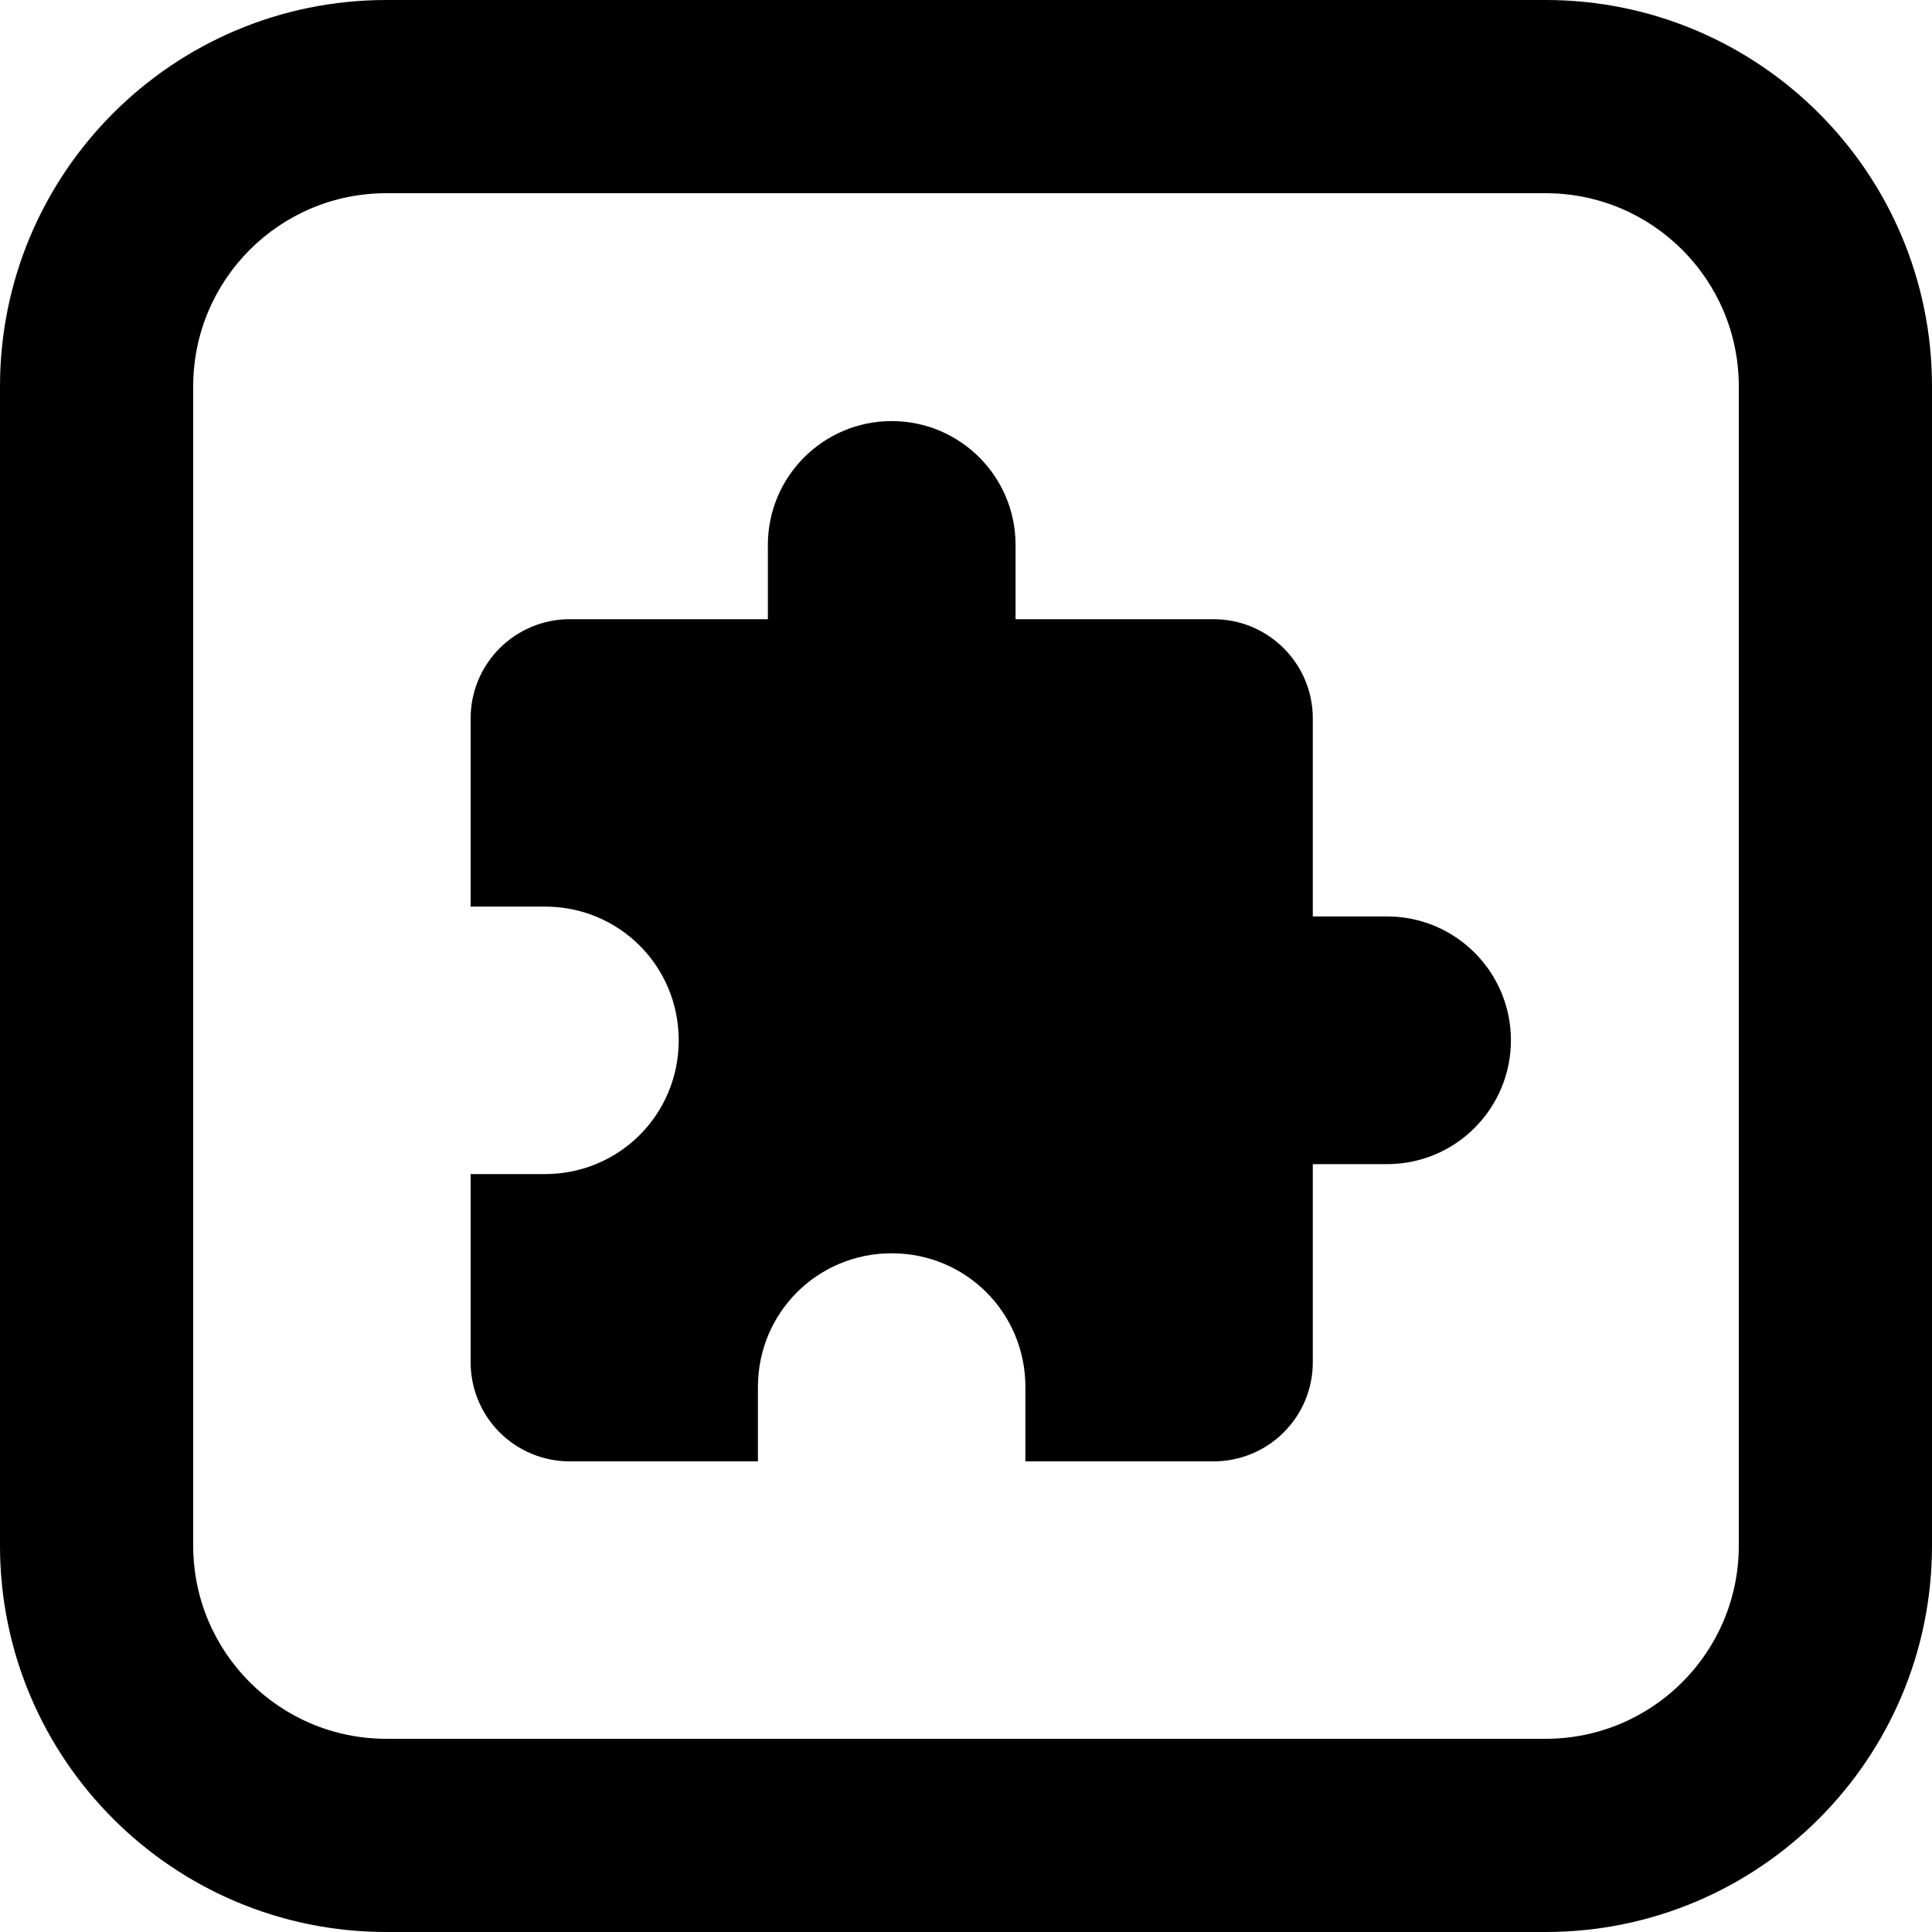 <?xml version="1.0" encoding="UTF-8"?>
<svg width="20px" height="20px" viewBox="0 0 20 20" version="1.1" xmlns="http://www.w3.org/2000/svg" xmlns:xlink="http://www.w3.org/1999/xlink">
    <g id="u-plugin-form" stroke="none" stroke-width="1">
        <path d="M16,0 C18.209,0 20,1.791 20,4 L20,16 C20,18.209 18.209,20 16,20 L4,20 C1.791,20 0,18.209 0,16 L0,4 C0,1.791 1.791,0 4,0 L16,0 Z M16,2 L4,2 C2.895,2 2,2.895 2,4 L2,16 C2,17.105 2.895,18 4,18 L16,18 C17.105,18 18,17.105 18,16 L18,4 C18,2.895 17.105,2 16,2 Z M9.231,4.359 C9.939,4.359 10.513,4.933 10.513,5.641 L10.513,6.41 L12.564,6.41 C12.836,6.41 13.097,6.518 13.289,6.711 C13.482,6.903 13.59,7.164 13.59,7.436 L13.59,9.487 L14.359,9.487 C15.067,9.487 15.641,10.061 15.641,10.769 C15.641,11.477 15.067,12.051 14.359,12.051 L13.59,12.051 L13.59,14.103 C13.59,14.375 13.482,14.635 13.289,14.828 C13.097,15.02 12.836,15.128 12.564,15.128 L10.615,15.128 L10.615,14.359 C10.615,13.59 10,12.974 9.231,12.974 C8.462,12.974 7.846,13.59 7.846,14.359 L7.846,15.128 L5.897,15.128 C5.625,15.128 5.365,15.02 5.172,14.828 C4.98,14.635 4.872,14.375 4.872,14.103 L4.872,12.154 L5.641,12.154 C6.41,12.154 7.026,11.538 7.026,10.769 C7.026,10 6.41,9.385 5.641,9.385 L4.872,9.385 L4.872,7.436 C4.872,7.164 4.98,6.903 5.172,6.711 C5.365,6.518 5.625,6.41 5.897,6.41 L7.949,6.41 L7.949,5.641 C7.949,4.933 8.523,4.359 9.231,4.359 Z" id="Shape"></path>
    </g>
</svg>